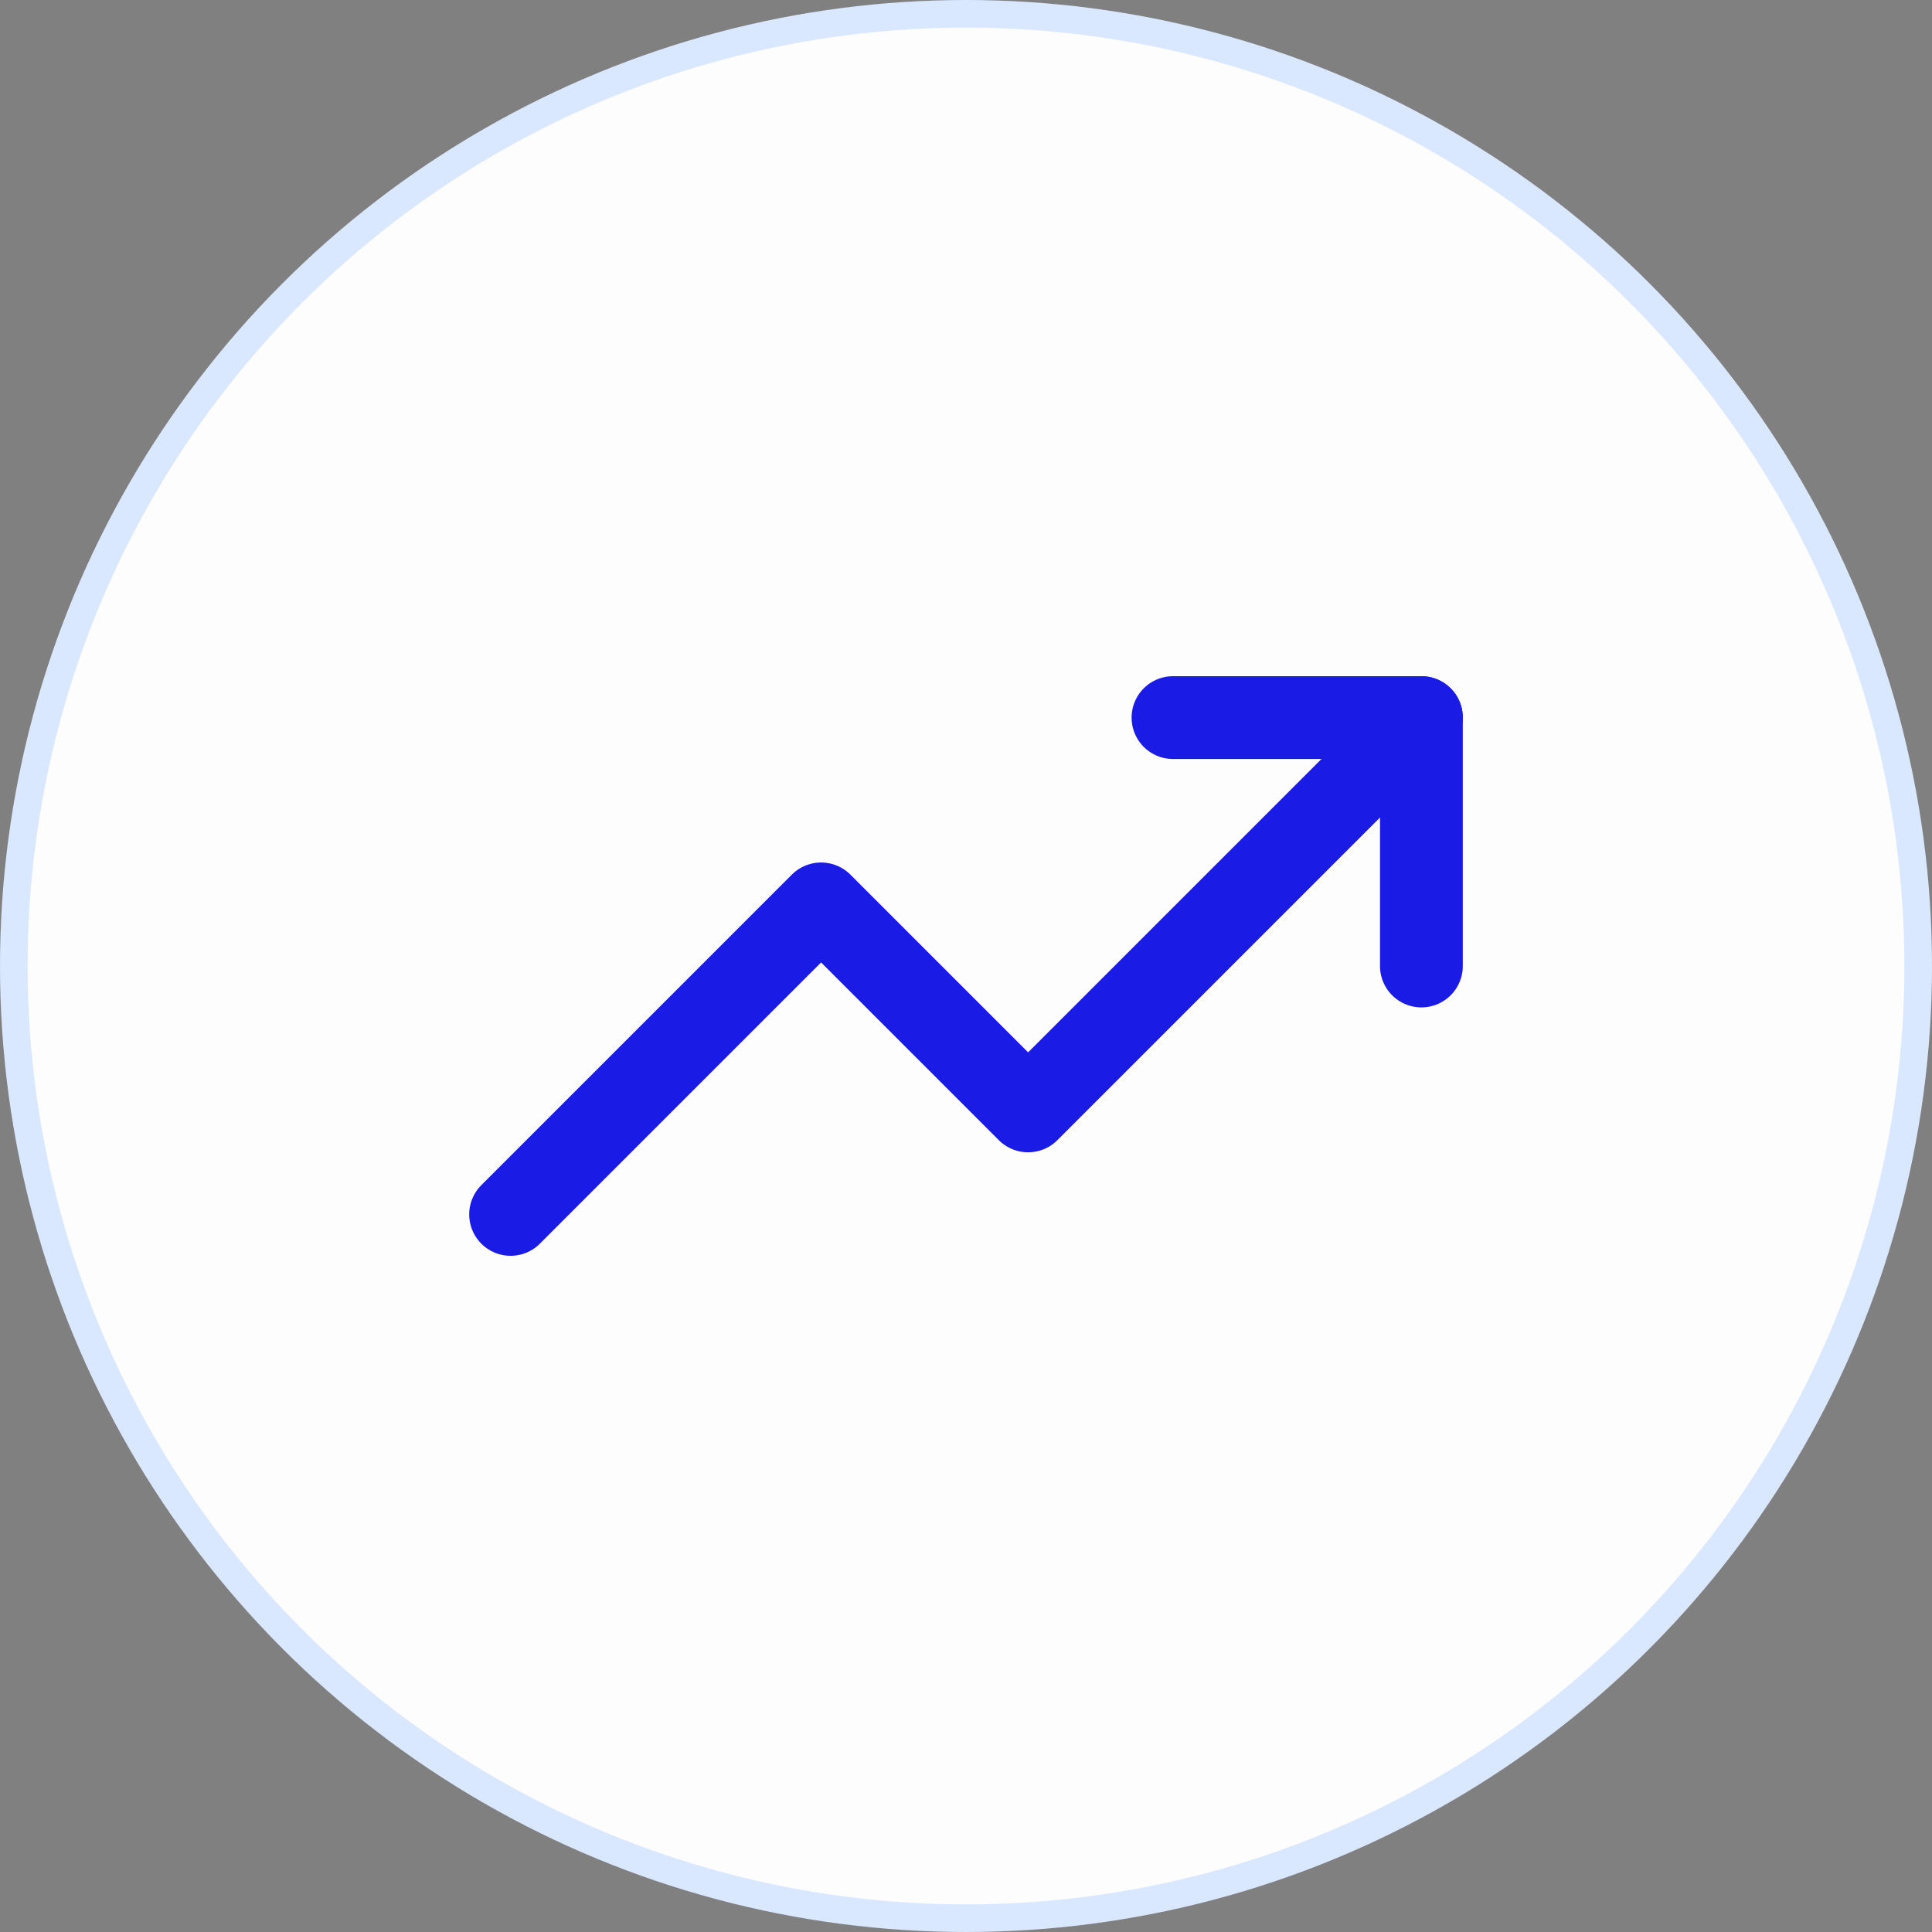 <svg width="70" height="70" viewBox="0 0 70 70" fill="none" xmlns="http://www.w3.org/2000/svg">
<rect x="0" y="0" width="70" height="70" fill="#808080" stroke="none"/>
<circle cx="35" cy="35" r="34.5" fill="#FDFDFD" stroke="#D9E7FF"/>
<path d="M51.5 26L37.25 40.25L29.75 32.75L18.5 44" stroke="#1B1BE6" stroke-width="3" stroke-linecap="round" stroke-linejoin="round"/>
<path d="M42.5 26H51.5V35" stroke="#1B1BE6" stroke-width="3" stroke-linecap="round" stroke-linejoin="round"/>
</svg>
